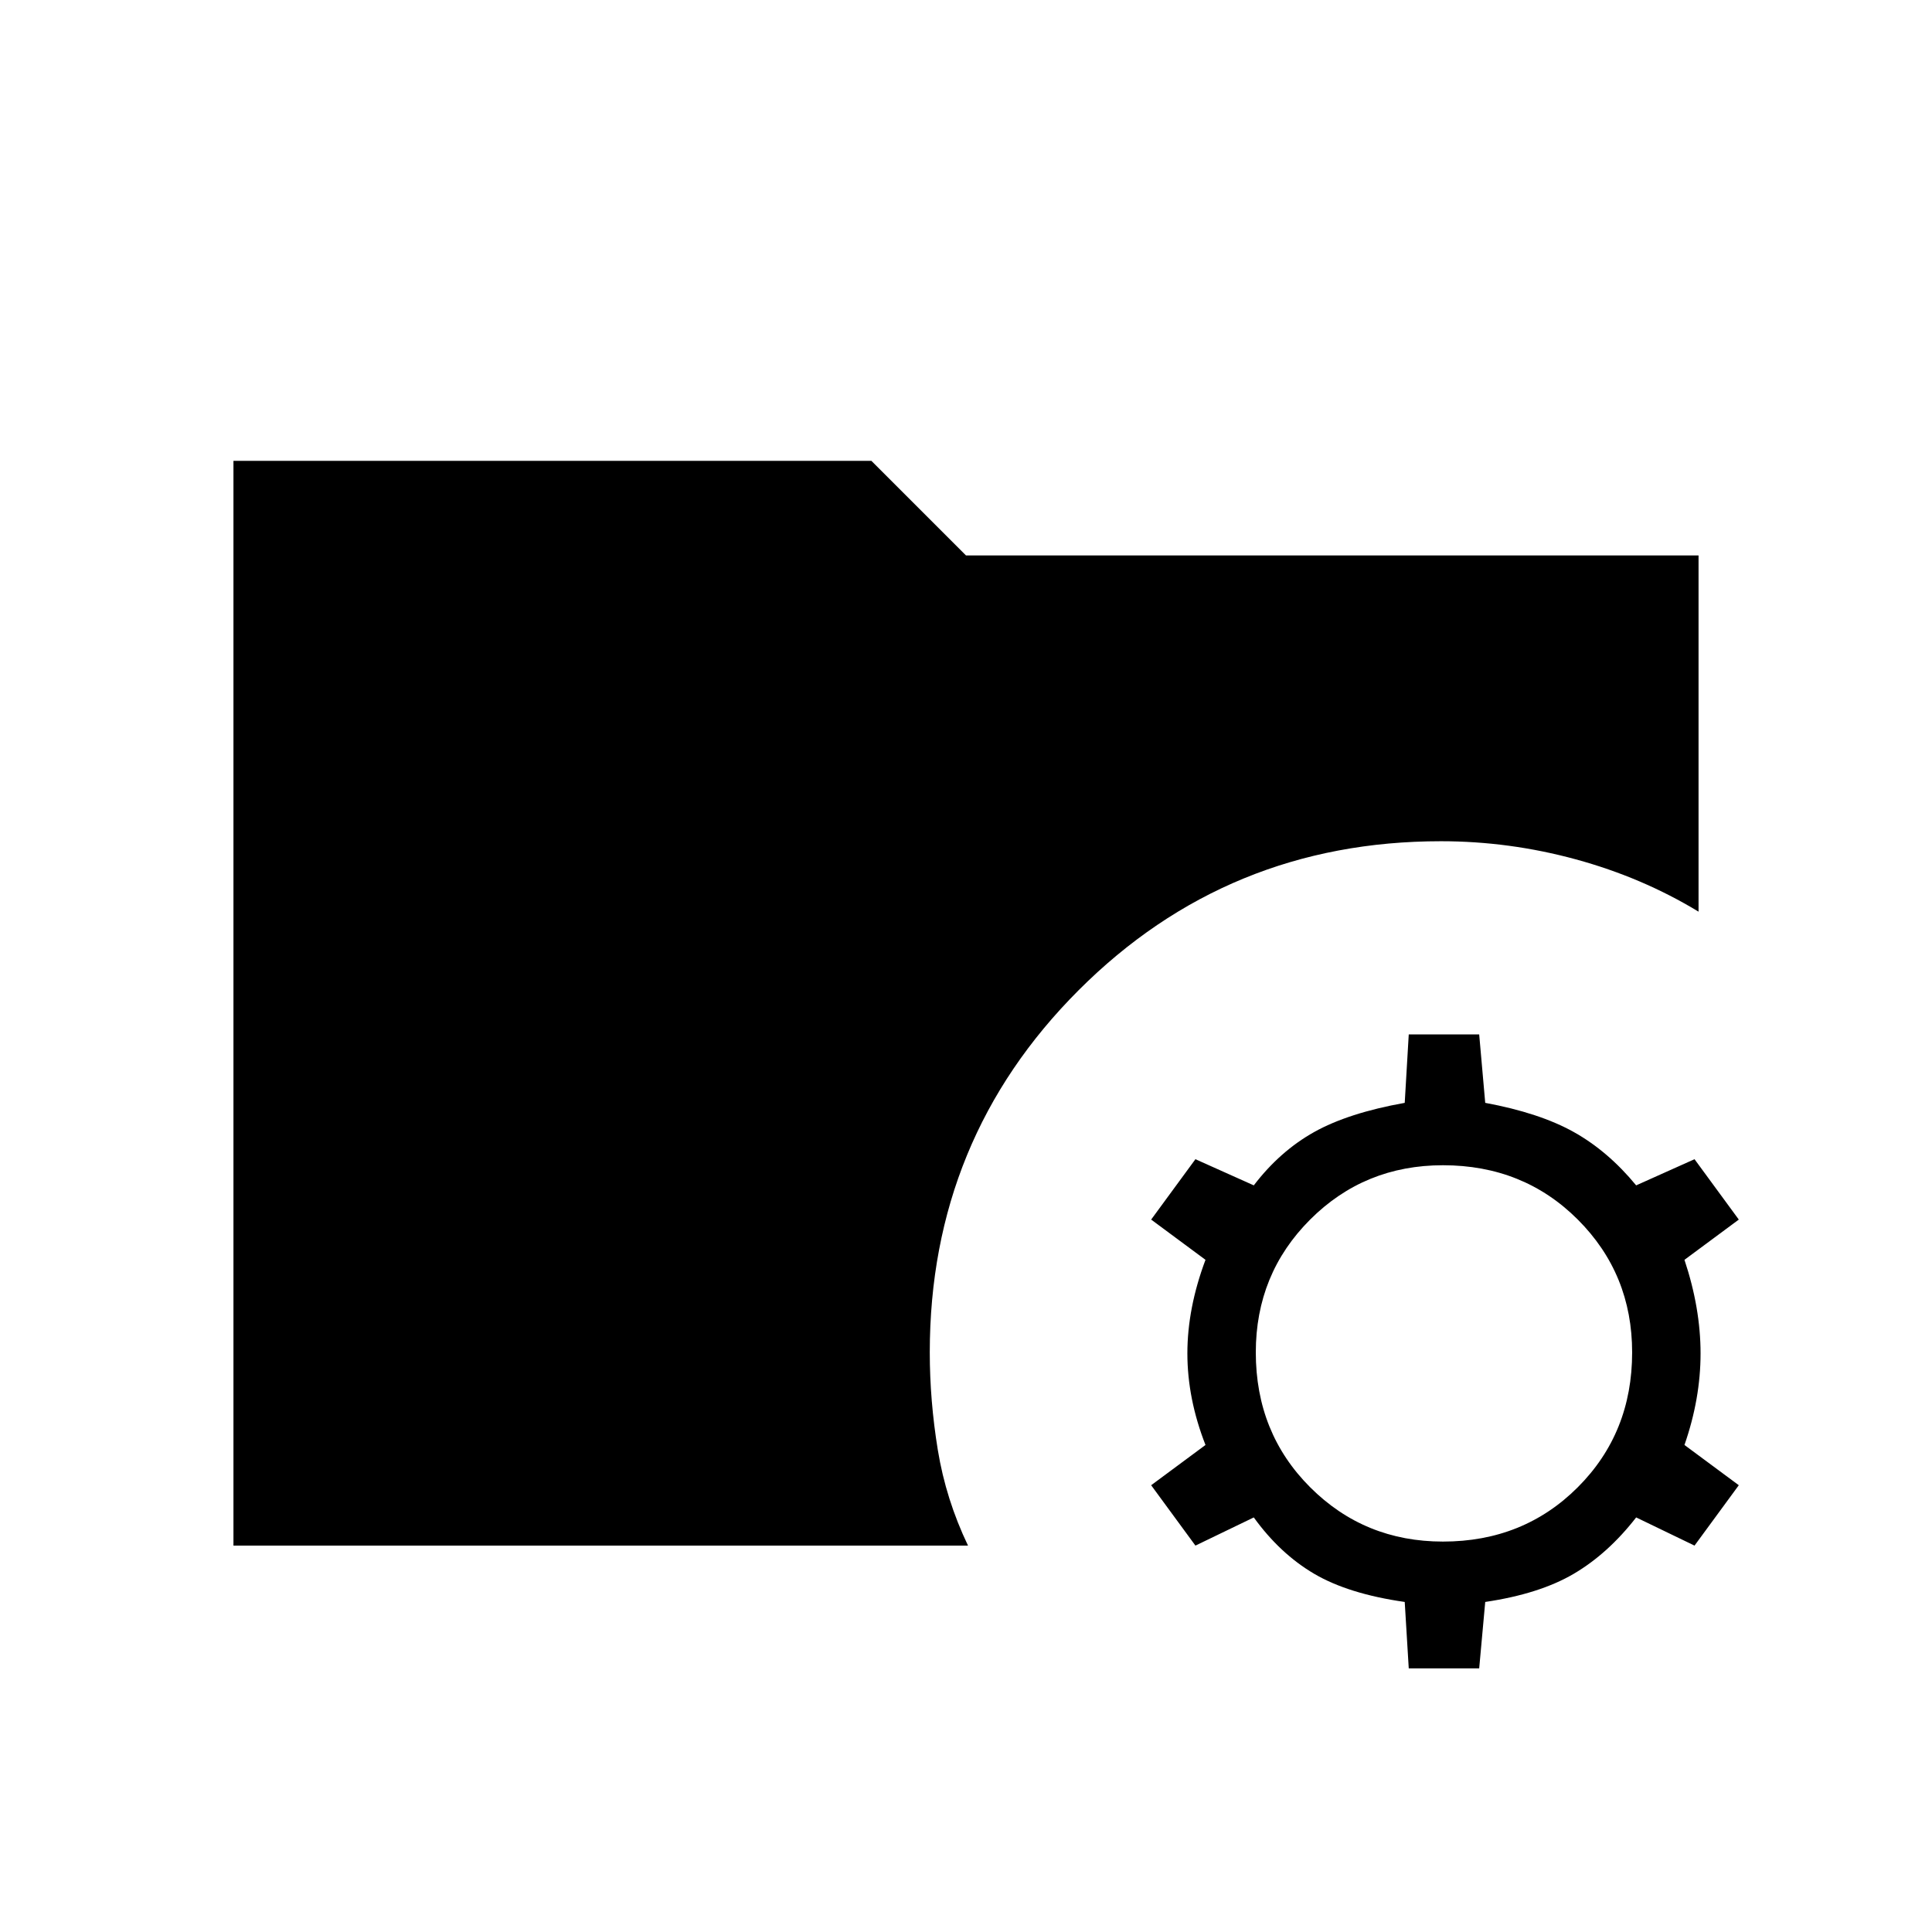 <svg xmlns="http://www.w3.org/2000/svg" height="48" viewBox="0 96 960 960" width="48"><path d="m700 925-2-33q-28-4-45-14t-30-28l-29 14-22-30 27-20q-9-23-9-45.5t9-46.5l-27-20 22-30 29 13q13-17 30-26.5t45-14.5l2-34h35l3 34q27 5 44 14.5t31 26.5l29-13 22 30-27 20q8 24 8 46.5t-8 45.5l27 20-22 30-29-14q-14 18-31 28t-44 14l-3 33h-35Zm17-63q40 0 67-27t27-67q0-39-27-66t-67-27q-39 0-66 27t-27 66q0 40 27 67t66 27Zm-601 2V325h317l47 47h364v177q-28-17-61-26t-67-9q-106 0-180 74t-74 180q0 24 4 48.5t15 47.5H116Z"/></svg>